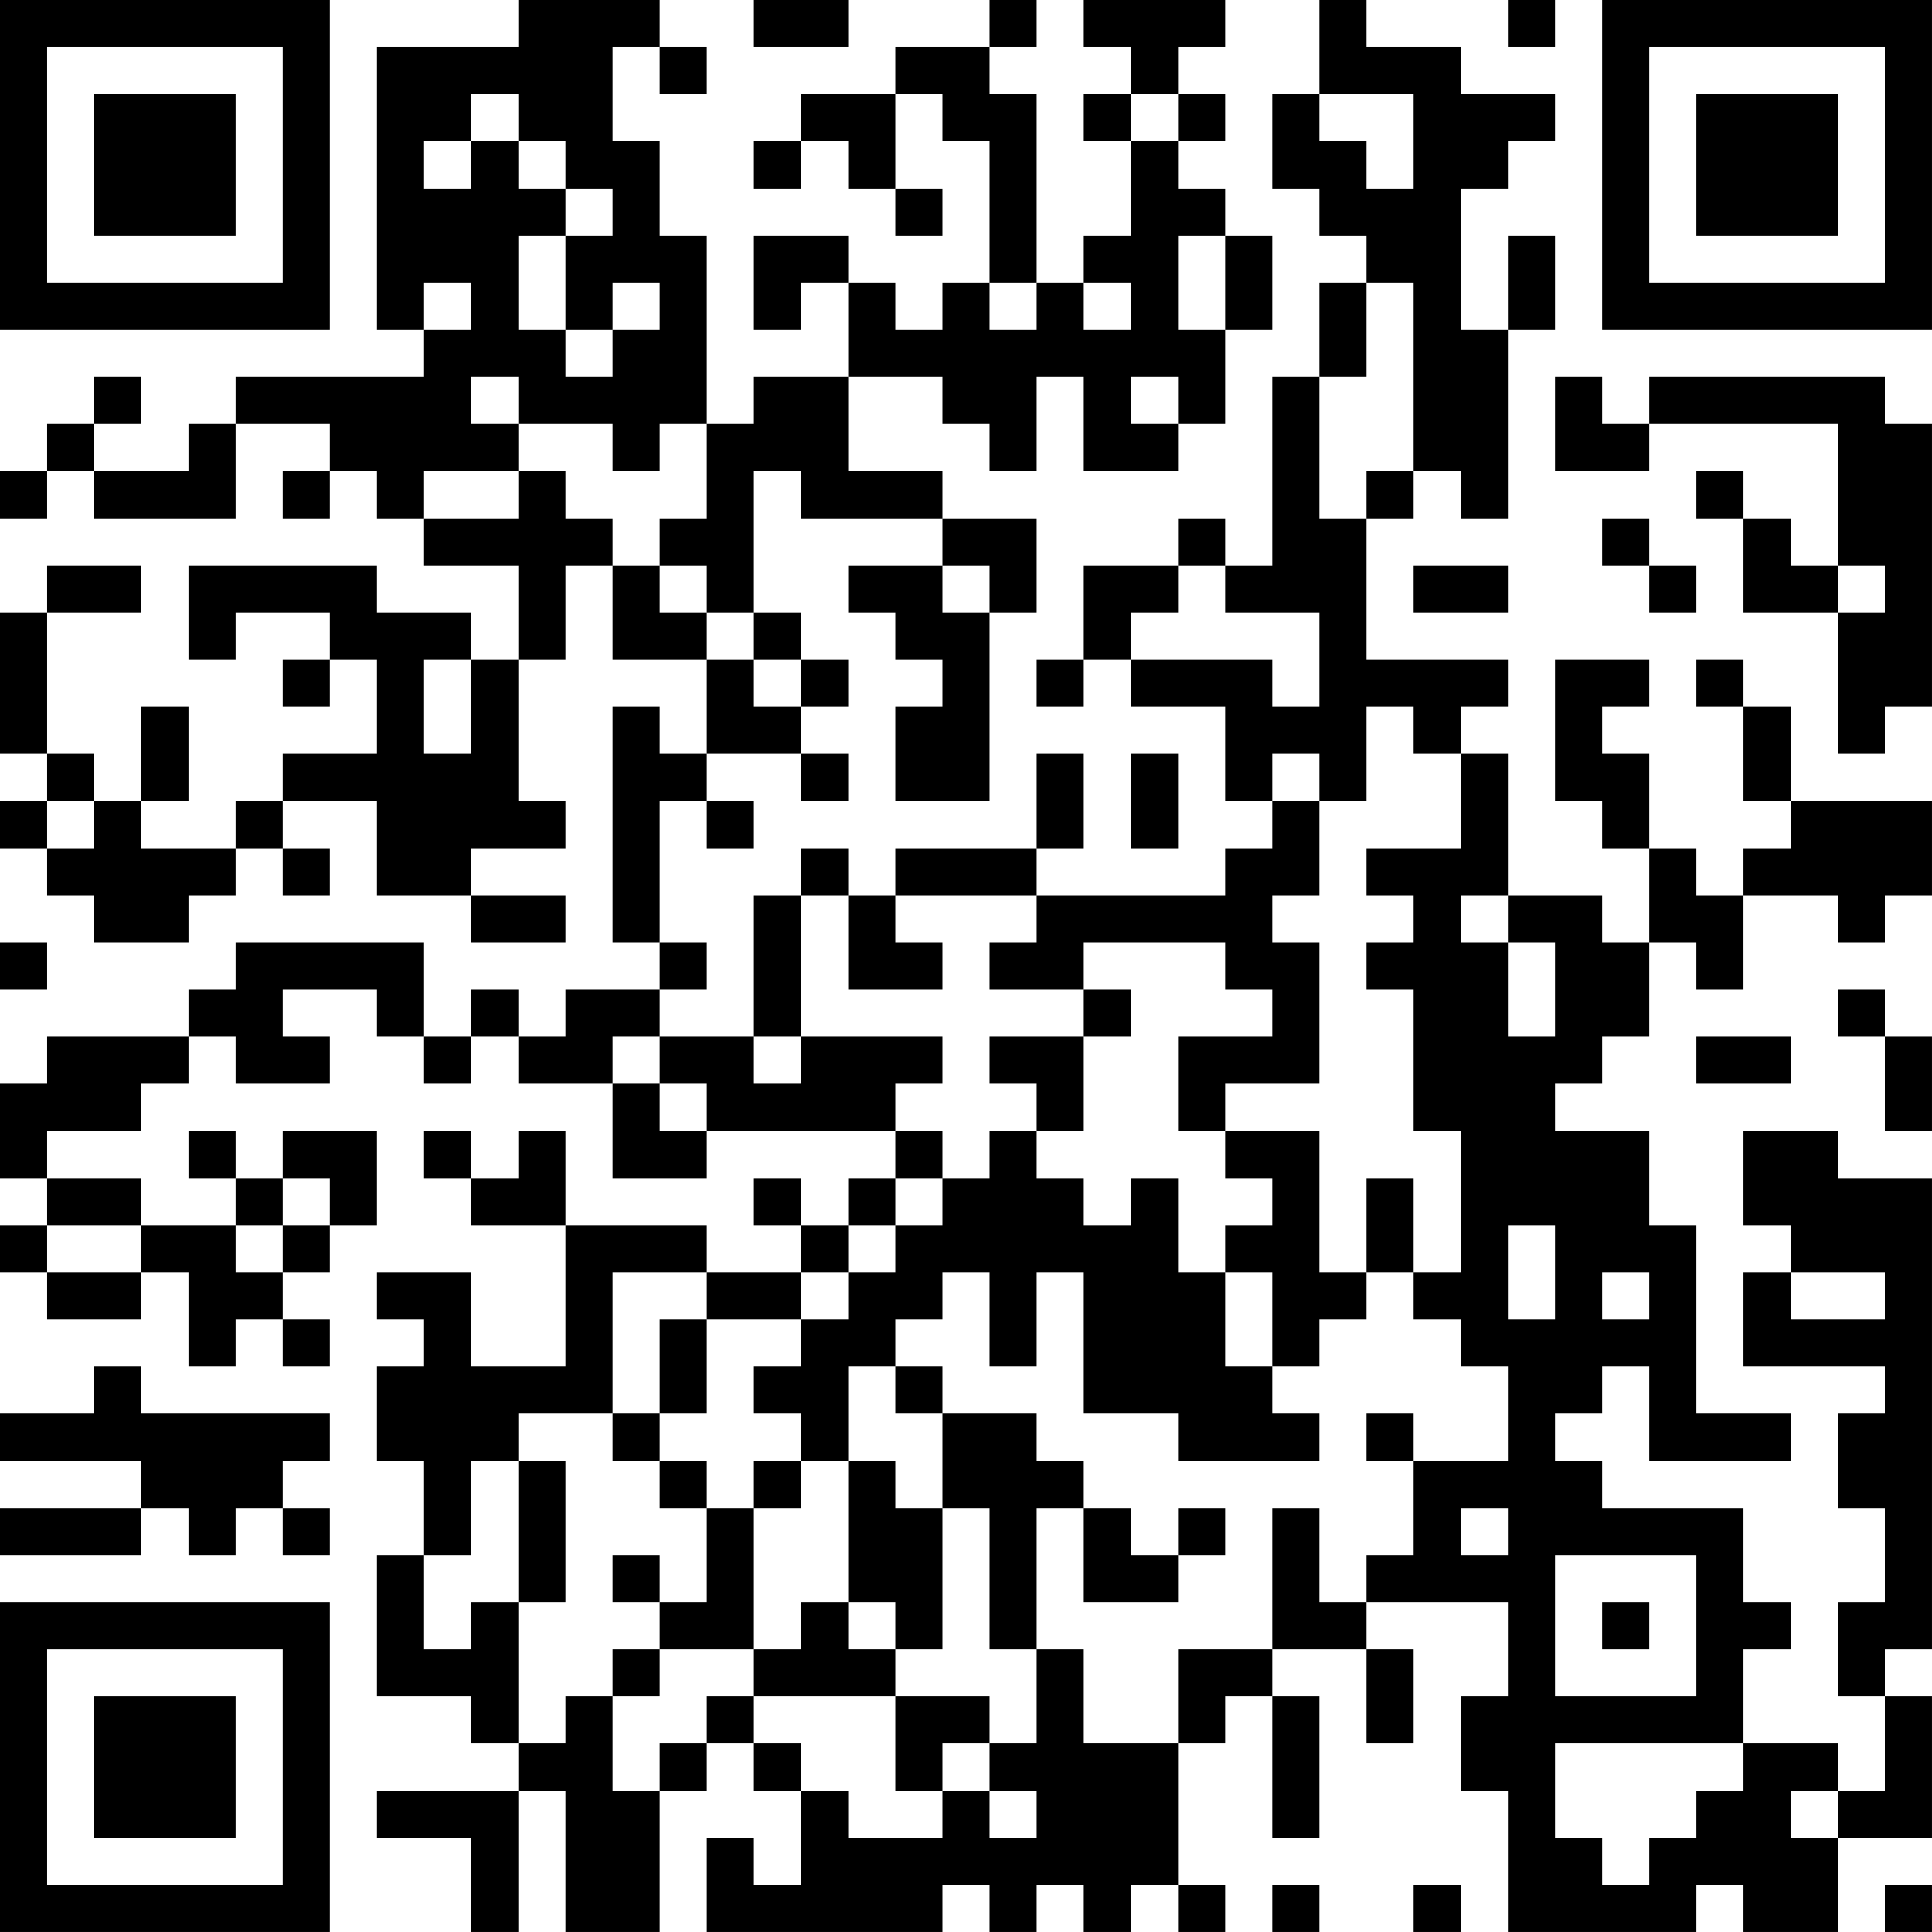 <?xml version="1.0" encoding="UTF-8"?>
<svg xmlns="http://www.w3.org/2000/svg" version="1.1" width="200" height="200" viewBox="0 0 200 200"><rect x="0" y="0" width="200" height="200" fill="#ffffff"/><g transform="scale(4.878)"><g transform="translate(0,0)"><path fill-rule="evenodd" d="M11 0L11 1L8 1L8 7L9 7L9 8L5 8L5 9L4 9L4 10L2 10L2 9L3 9L3 8L2 8L2 9L1 9L1 10L0 10L0 11L1 11L1 10L2 10L2 11L5 11L5 9L7 9L7 10L6 10L6 11L7 11L7 10L8 10L8 11L9 11L9 12L11 12L11 14L10 14L10 13L8 13L8 12L4 12L4 14L5 14L5 13L7 13L7 14L6 14L6 15L7 15L7 14L8 14L8 16L6 16L6 17L5 17L5 18L3 18L3 17L4 17L4 15L3 15L3 17L2 17L2 16L1 16L1 13L3 13L3 12L1 12L1 13L0 13L0 16L1 16L1 17L0 17L0 18L1 18L1 19L2 19L2 20L4 20L4 19L5 19L5 18L6 18L6 19L7 19L7 18L6 18L6 17L8 17L8 19L10 19L10 20L12 20L12 19L10 19L10 18L12 18L12 17L11 17L11 14L12 14L12 12L13 12L13 14L15 14L15 16L14 16L14 15L13 15L13 20L14 20L14 21L12 21L12 22L11 22L11 21L10 21L10 22L9 22L9 20L5 20L5 21L4 21L4 22L1 22L1 23L0 23L0 25L1 25L1 26L0 26L0 27L1 27L1 28L3 28L3 27L4 27L4 29L5 29L5 28L6 28L6 29L7 29L7 28L6 28L6 27L7 27L7 26L8 26L8 24L6 24L6 25L5 25L5 24L4 24L4 25L5 25L5 26L3 26L3 25L1 25L1 24L3 24L3 23L4 23L4 22L5 22L5 23L7 23L7 22L6 22L6 21L8 21L8 22L9 22L9 23L10 23L10 22L11 22L11 23L13 23L13 25L15 25L15 24L19 24L19 25L18 25L18 26L17 26L17 25L16 25L16 26L17 26L17 27L15 27L15 26L12 26L12 24L11 24L11 25L10 25L10 24L9 24L9 25L10 25L10 26L12 26L12 29L10 29L10 27L8 27L8 28L9 28L9 29L8 29L8 31L9 31L9 33L8 33L8 36L10 36L10 37L11 37L11 38L8 38L8 39L10 39L10 41L11 41L11 38L12 38L12 41L14 41L14 38L15 38L15 37L16 37L16 38L17 38L17 40L16 40L16 39L15 39L15 41L20 41L20 40L21 40L21 41L22 41L22 40L23 40L23 41L24 41L24 40L25 40L25 41L26 41L26 40L25 40L25 37L26 37L26 36L27 36L27 39L28 39L28 36L27 36L27 35L29 35L29 37L30 37L30 35L29 35L29 34L32 34L32 36L31 36L31 38L32 38L32 41L36 41L36 40L37 40L37 41L39 41L39 39L41 39L41 36L40 36L40 35L41 35L41 25L39 25L39 24L37 24L37 26L38 26L38 27L37 27L37 29L40 29L40 30L39 30L39 32L40 32L40 34L39 34L39 36L40 36L40 38L39 38L39 37L37 37L37 35L38 35L38 34L37 34L37 32L34 32L34 31L33 31L33 30L34 30L34 29L35 29L35 31L38 31L38 30L36 30L36 26L35 26L35 24L33 24L33 23L34 23L34 22L35 22L35 20L36 20L36 21L37 21L37 19L39 19L39 20L40 20L40 19L41 19L41 17L38 17L38 15L37 15L37 14L36 14L36 15L37 15L37 17L38 17L38 18L37 18L37 19L36 19L36 18L35 18L35 16L34 16L34 15L35 15L35 14L33 14L33 17L34 17L34 18L35 18L35 20L34 20L34 19L32 19L32 16L31 16L31 15L32 15L32 14L29 14L29 11L30 11L30 10L31 10L31 11L32 11L32 7L33 7L33 5L32 5L32 7L31 7L31 4L32 4L32 3L33 3L33 2L31 2L31 1L29 1L29 0L28 0L28 2L27 2L27 4L28 4L28 5L29 5L29 6L28 6L28 8L27 8L27 12L26 12L26 11L25 11L25 12L23 12L23 14L22 14L22 15L23 15L23 14L24 14L24 15L26 15L26 17L27 17L27 18L26 18L26 19L22 19L22 18L23 18L23 16L22 16L22 18L19 18L19 19L18 19L18 18L17 18L17 19L16 19L16 22L14 22L14 21L15 21L15 20L14 20L14 17L15 17L15 18L16 18L16 17L15 17L15 16L17 16L17 17L18 17L18 16L17 16L17 15L18 15L18 14L17 14L17 13L16 13L16 10L17 10L17 11L20 11L20 12L18 12L18 13L19 13L19 14L20 14L20 15L19 15L19 17L21 17L21 13L22 13L22 11L20 11L20 10L18 10L18 8L20 8L20 9L21 9L21 10L22 10L22 8L23 8L23 10L25 10L25 9L26 9L26 7L27 7L27 5L26 5L26 4L25 4L25 3L26 3L26 2L25 2L25 1L26 1L26 0L23 0L23 1L24 1L24 2L23 2L23 3L24 3L24 5L23 5L23 6L22 6L22 2L21 2L21 1L22 1L22 0L21 0L21 1L19 1L19 2L17 2L17 3L16 3L16 4L17 4L17 3L18 3L18 4L19 4L19 5L20 5L20 4L19 4L19 2L20 2L20 3L21 3L21 6L20 6L20 7L19 7L19 6L18 6L18 5L16 5L16 7L17 7L17 6L18 6L18 8L16 8L16 9L15 9L15 5L14 5L14 3L13 3L13 1L14 1L14 2L15 2L15 1L14 1L14 0ZM16 0L16 1L18 1L18 0ZM32 0L32 1L33 1L33 0ZM10 2L10 3L9 3L9 4L10 4L10 3L11 3L11 4L12 4L12 5L11 5L11 7L12 7L12 8L13 8L13 7L14 7L14 6L13 6L13 7L12 7L12 5L13 5L13 4L12 4L12 3L11 3L11 2ZM24 2L24 3L25 3L25 2ZM28 2L28 3L29 3L29 4L30 4L30 2ZM25 5L25 7L26 7L26 5ZM9 6L9 7L10 7L10 6ZM21 6L21 7L22 7L22 6ZM23 6L23 7L24 7L24 6ZM29 6L29 8L28 8L28 11L29 11L29 10L30 10L30 6ZM10 8L10 9L11 9L11 10L9 10L9 11L11 11L11 10L12 10L12 11L13 11L13 12L14 12L14 13L15 13L15 14L16 14L16 15L17 15L17 14L16 14L16 13L15 13L15 12L14 12L14 11L15 11L15 9L14 9L14 10L13 10L13 9L11 9L11 8ZM24 8L24 9L25 9L25 8ZM33 8L33 10L35 10L35 9L39 9L39 12L38 12L38 11L37 11L37 10L36 10L36 11L37 11L37 13L39 13L39 16L40 16L40 15L41 15L41 9L40 9L40 8L35 8L35 9L34 9L34 8ZM34 11L34 12L35 12L35 13L36 13L36 12L35 12L35 11ZM20 12L20 13L21 13L21 12ZM25 12L25 13L24 13L24 14L27 14L27 15L28 15L28 13L26 13L26 12ZM30 12L30 13L32 13L32 12ZM39 12L39 13L40 13L40 12ZM9 14L9 16L10 16L10 14ZM29 15L29 17L28 17L28 16L27 16L27 17L28 17L28 19L27 19L27 20L28 20L28 23L26 23L26 24L25 24L25 22L27 22L27 21L26 21L26 20L23 20L23 21L21 21L21 20L22 20L22 19L19 19L19 20L20 20L20 21L18 21L18 19L17 19L17 22L16 22L16 23L17 23L17 22L20 22L20 23L19 23L19 24L20 24L20 25L19 25L19 26L18 26L18 27L17 27L17 28L15 28L15 27L13 27L13 30L11 30L11 31L10 31L10 33L9 33L9 35L10 35L10 34L11 34L11 37L12 37L12 36L13 36L13 38L14 38L14 37L15 37L15 36L16 36L16 37L17 37L17 38L18 38L18 39L20 39L20 38L21 38L21 39L22 39L22 38L21 38L21 37L22 37L22 35L23 35L23 37L25 37L25 35L27 35L27 32L28 32L28 34L29 34L29 33L30 33L30 31L32 31L32 29L31 29L31 28L30 28L30 27L31 27L31 24L30 24L30 21L29 21L29 20L30 20L30 19L29 19L29 18L31 18L31 16L30 16L30 15ZM24 16L24 18L25 18L25 16ZM1 17L1 18L2 18L2 17ZM31 19L31 20L32 20L32 22L33 22L33 20L32 20L32 19ZM0 20L0 21L1 21L1 20ZM23 21L23 22L21 22L21 23L22 23L22 24L21 24L21 25L20 25L20 26L19 26L19 27L18 27L18 28L17 28L17 29L16 29L16 30L17 30L17 31L16 31L16 32L15 32L15 31L14 31L14 30L15 30L15 28L14 28L14 30L13 30L13 31L14 31L14 32L15 32L15 34L14 34L14 33L13 33L13 34L14 34L14 35L13 35L13 36L14 36L14 35L16 35L16 36L19 36L19 38L20 38L20 37L21 37L21 36L19 36L19 35L20 35L20 32L21 32L21 35L22 35L22 32L23 32L23 34L25 34L25 33L26 33L26 32L25 32L25 33L24 33L24 32L23 32L23 31L22 31L22 30L20 30L20 29L19 29L19 28L20 28L20 27L21 27L21 29L22 29L22 27L23 27L23 30L25 30L25 31L28 31L28 30L27 30L27 29L28 29L28 28L29 28L29 27L30 27L30 25L29 25L29 27L28 27L28 24L26 24L26 25L27 25L27 26L26 26L26 27L25 27L25 25L24 25L24 26L23 26L23 25L22 25L22 24L23 24L23 22L24 22L24 21ZM39 21L39 22L40 22L40 24L41 24L41 22L40 22L40 21ZM13 22L13 23L14 23L14 24L15 24L15 23L14 23L14 22ZM36 22L36 23L38 23L38 22ZM6 25L6 26L5 26L5 27L6 27L6 26L7 26L7 25ZM1 26L1 27L3 27L3 26ZM32 26L32 28L33 28L33 26ZM26 27L26 29L27 29L27 27ZM34 27L34 28L35 28L35 27ZM38 27L38 28L40 28L40 27ZM2 29L2 30L0 30L0 31L3 31L3 32L0 32L0 33L3 33L3 32L4 32L4 33L5 33L5 32L6 32L6 33L7 33L7 32L6 32L6 31L7 31L7 30L3 30L3 29ZM18 29L18 31L17 31L17 32L16 32L16 35L17 35L17 34L18 34L18 35L19 35L19 34L18 34L18 31L19 31L19 32L20 32L20 30L19 30L19 29ZM29 30L29 31L30 31L30 30ZM11 31L11 34L12 34L12 31ZM31 32L31 33L32 33L32 32ZM33 33L33 36L36 36L36 33ZM34 34L34 35L35 35L35 34ZM33 37L33 39L34 39L34 40L35 40L35 39L36 39L36 38L37 38L37 37ZM38 38L38 39L39 39L39 38ZM27 40L27 41L28 41L28 40ZM30 40L30 41L31 41L31 40ZM40 40L40 41L41 41L41 40ZM0 0L0 7L7 7L7 0ZM1 1L1 6L6 6L6 1ZM2 2L2 5L5 5L5 2ZM34 0L34 7L41 7L41 0ZM35 1L35 6L40 6L40 1ZM36 2L36 5L39 5L39 2ZM0 34L0 41L7 41L7 34ZM1 35L1 40L6 40L6 35ZM2 36L2 39L5 39L5 36Z" fill="#000000"/></g></g></svg>

